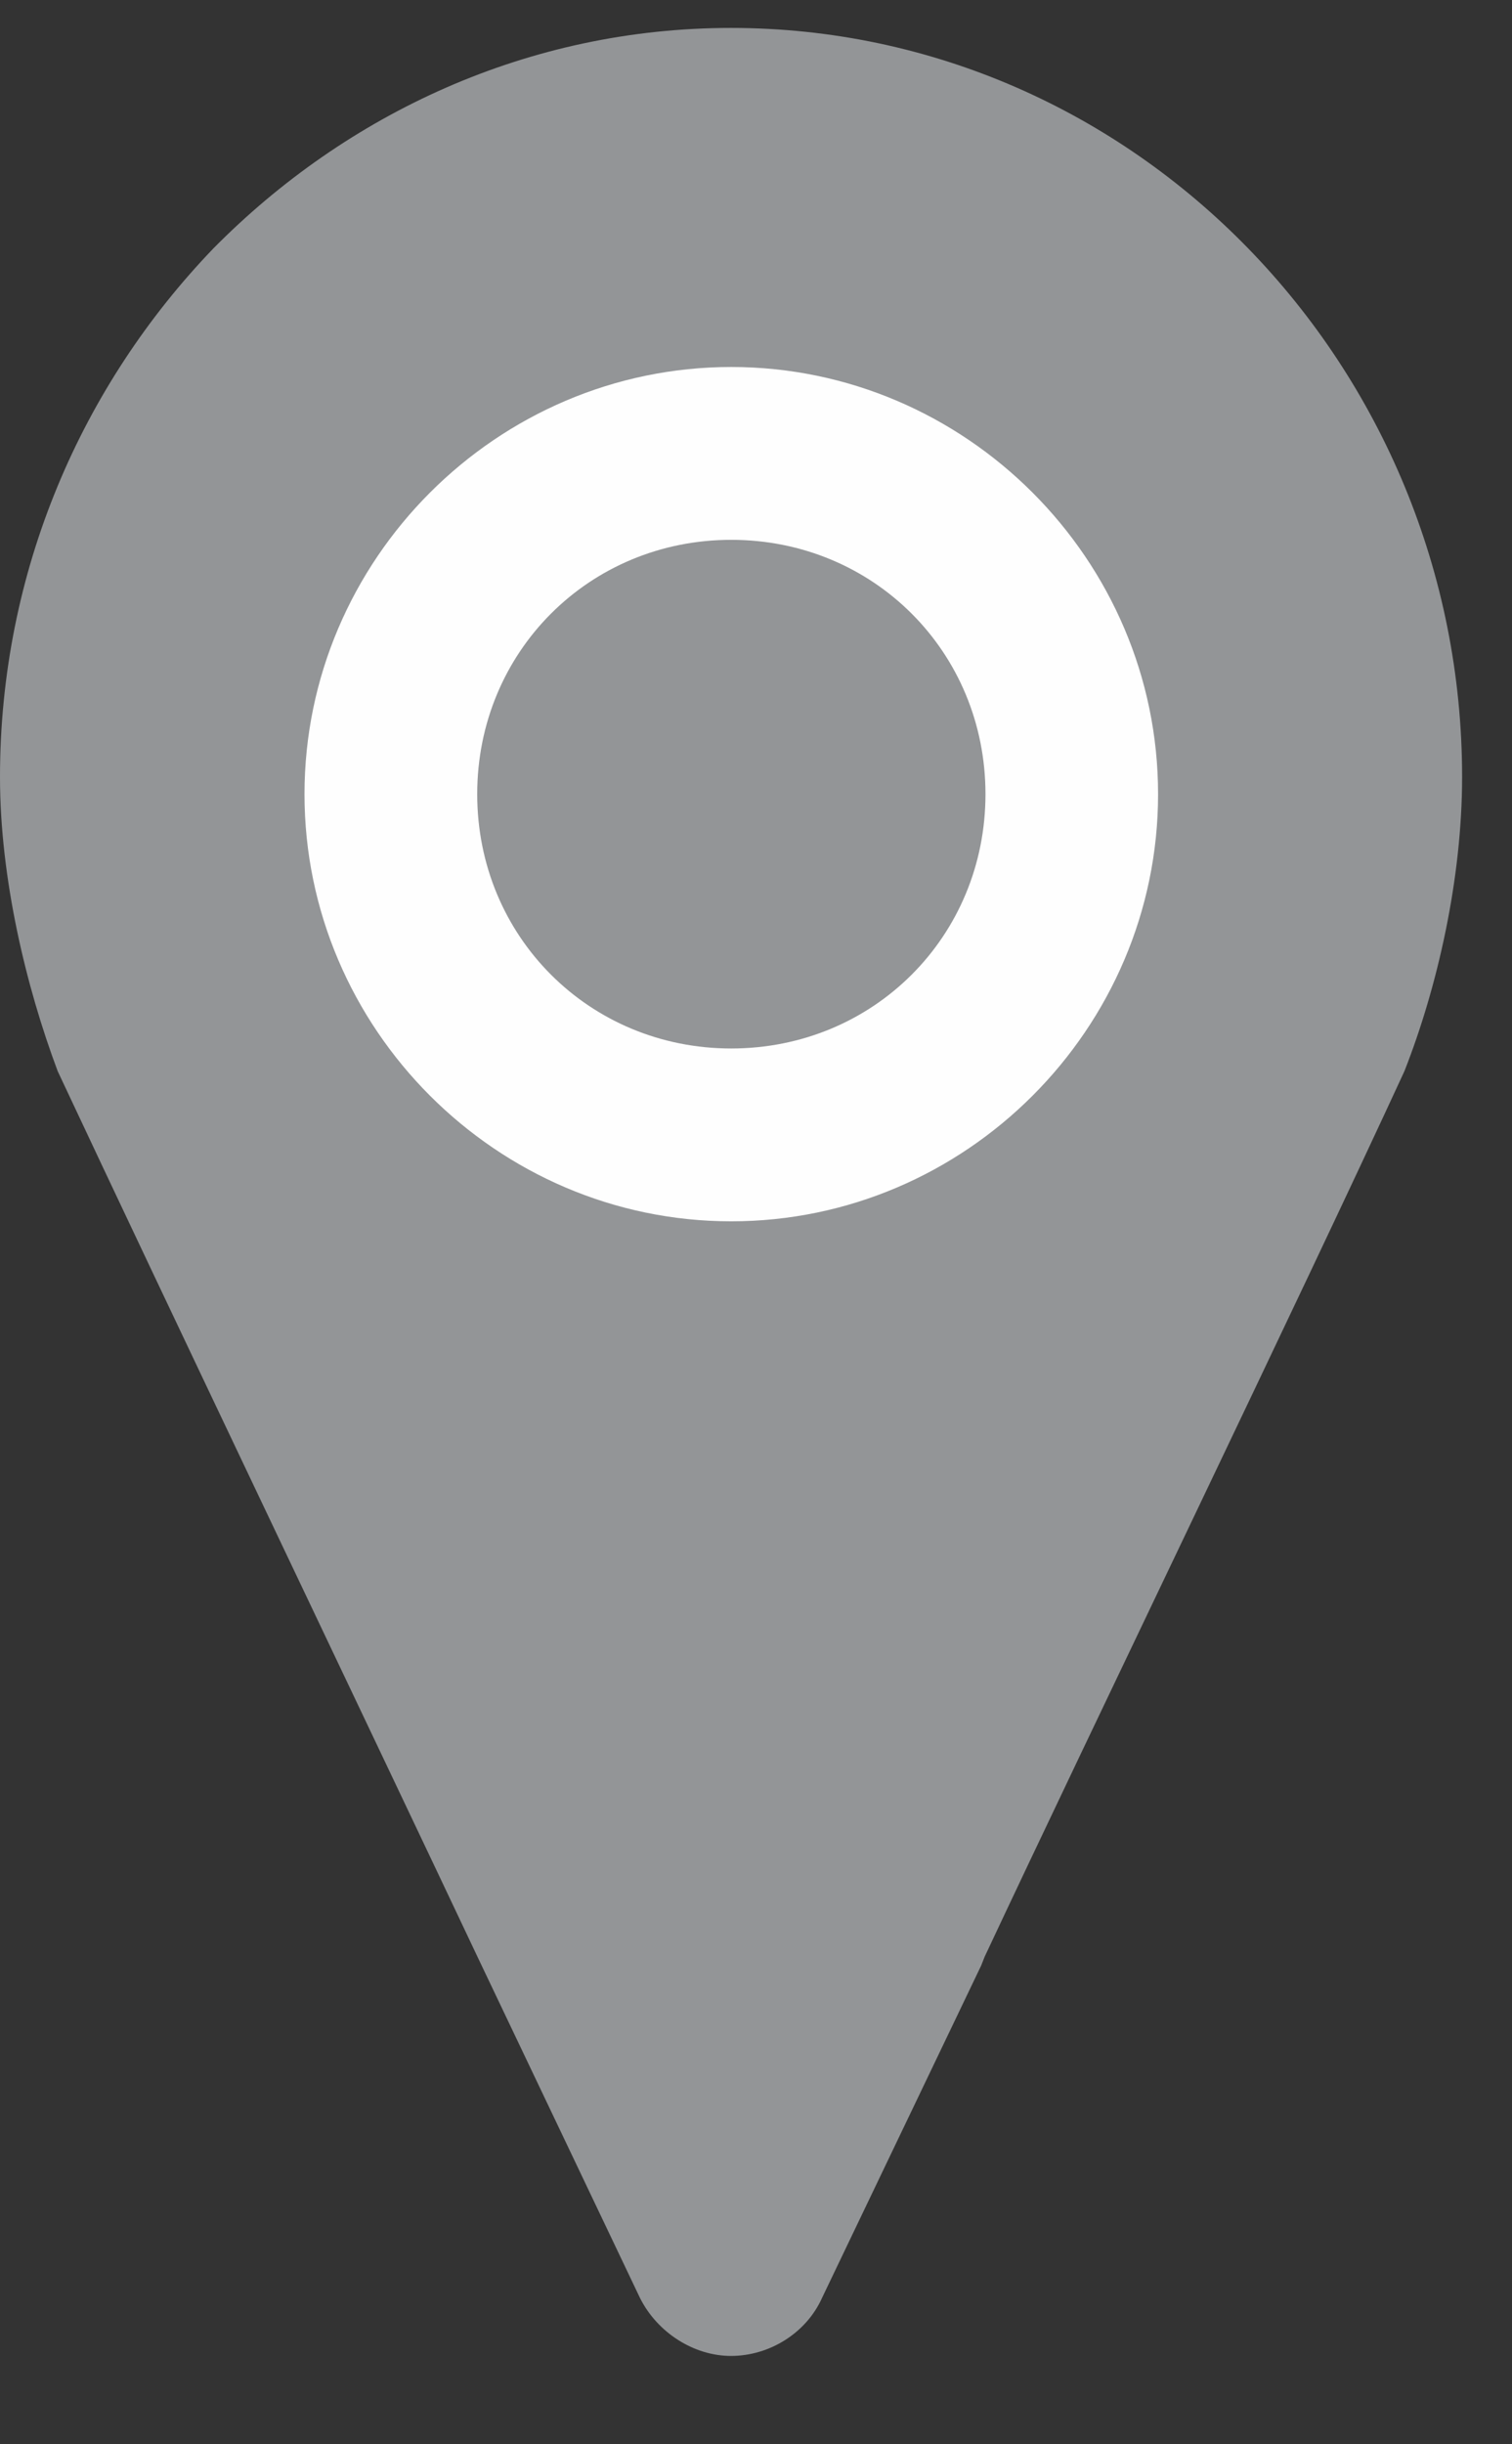 <?xml version="1.0" encoding="UTF-8"?>
<svg width="13px" height="21px" viewBox="0 0 13 21" version="1.1" xmlns="http://www.w3.org/2000/svg" xmlns:xlink="http://www.w3.org/1999/xlink">
    <rect x="0" y="0" width="13" height="21" fill="#333333" stroke="none"/>
    <!-- Generator: Sketch 42 (36781) - http://www.bohemiancoding.com/sketch -->
    <title>Location_Icon</title>
    <desc>Created with Sketch.</desc>
    <defs></defs>
    <g id="Page-1" stroke="none" stroke-width="1" fill="none" fill-rule="evenodd">
        <g id="MyProfile" transform="translate(-232, -292)">
            <g id="ID" transform="translate(82, 148)">
                <g id="Location_Icon" transform="translate(150, 144)">
                    <path d="M12.571,6.676 C12.571,7.548 12.36,8.48 12.075,9.203 C11.173,11.158 9.398,14.826 8.466,16.811 L8.436,16.887 L7.067,19.744 C6.932,20.044 6.616,20.241 6.285,20.241 C5.969,20.241 5.654,20.044 5.503,19.744 L4.105,16.811 C3.173,14.841 1.413,11.158 0.496,9.203 C0.225,8.48 0,7.548 0,6.676 C0,4.902 0.706,3.308 1.834,2.135 C2.977,0.978 4.541,0.24 6.285,0.24 C9.759,0.24 12.571,3.143 12.571,6.676" id="Fill-4" fill="#939597"></path>
                    <path d="M6.287,4.638 C7.51,4.638 8.473,5.601 8.473,6.823 C8.473,8.045 7.51,9.008 6.287,9.008 C5.066,9.008 4.103,8.045 4.103,6.823 C4.103,5.601 5.066,4.638 6.287,4.638 M6.287,3.153 C4.272,3.153 2.618,4.808 2.618,6.823 C2.618,8.838 4.272,10.493 6.287,10.493 C8.303,10.493 9.957,8.838 9.957,6.823 C9.957,4.808 8.303,3.153 6.287,3.153" id="Fill-5" fill="#FEFEFE"></path>
                </g>
            </g>
        </g>
    </g>
</svg>